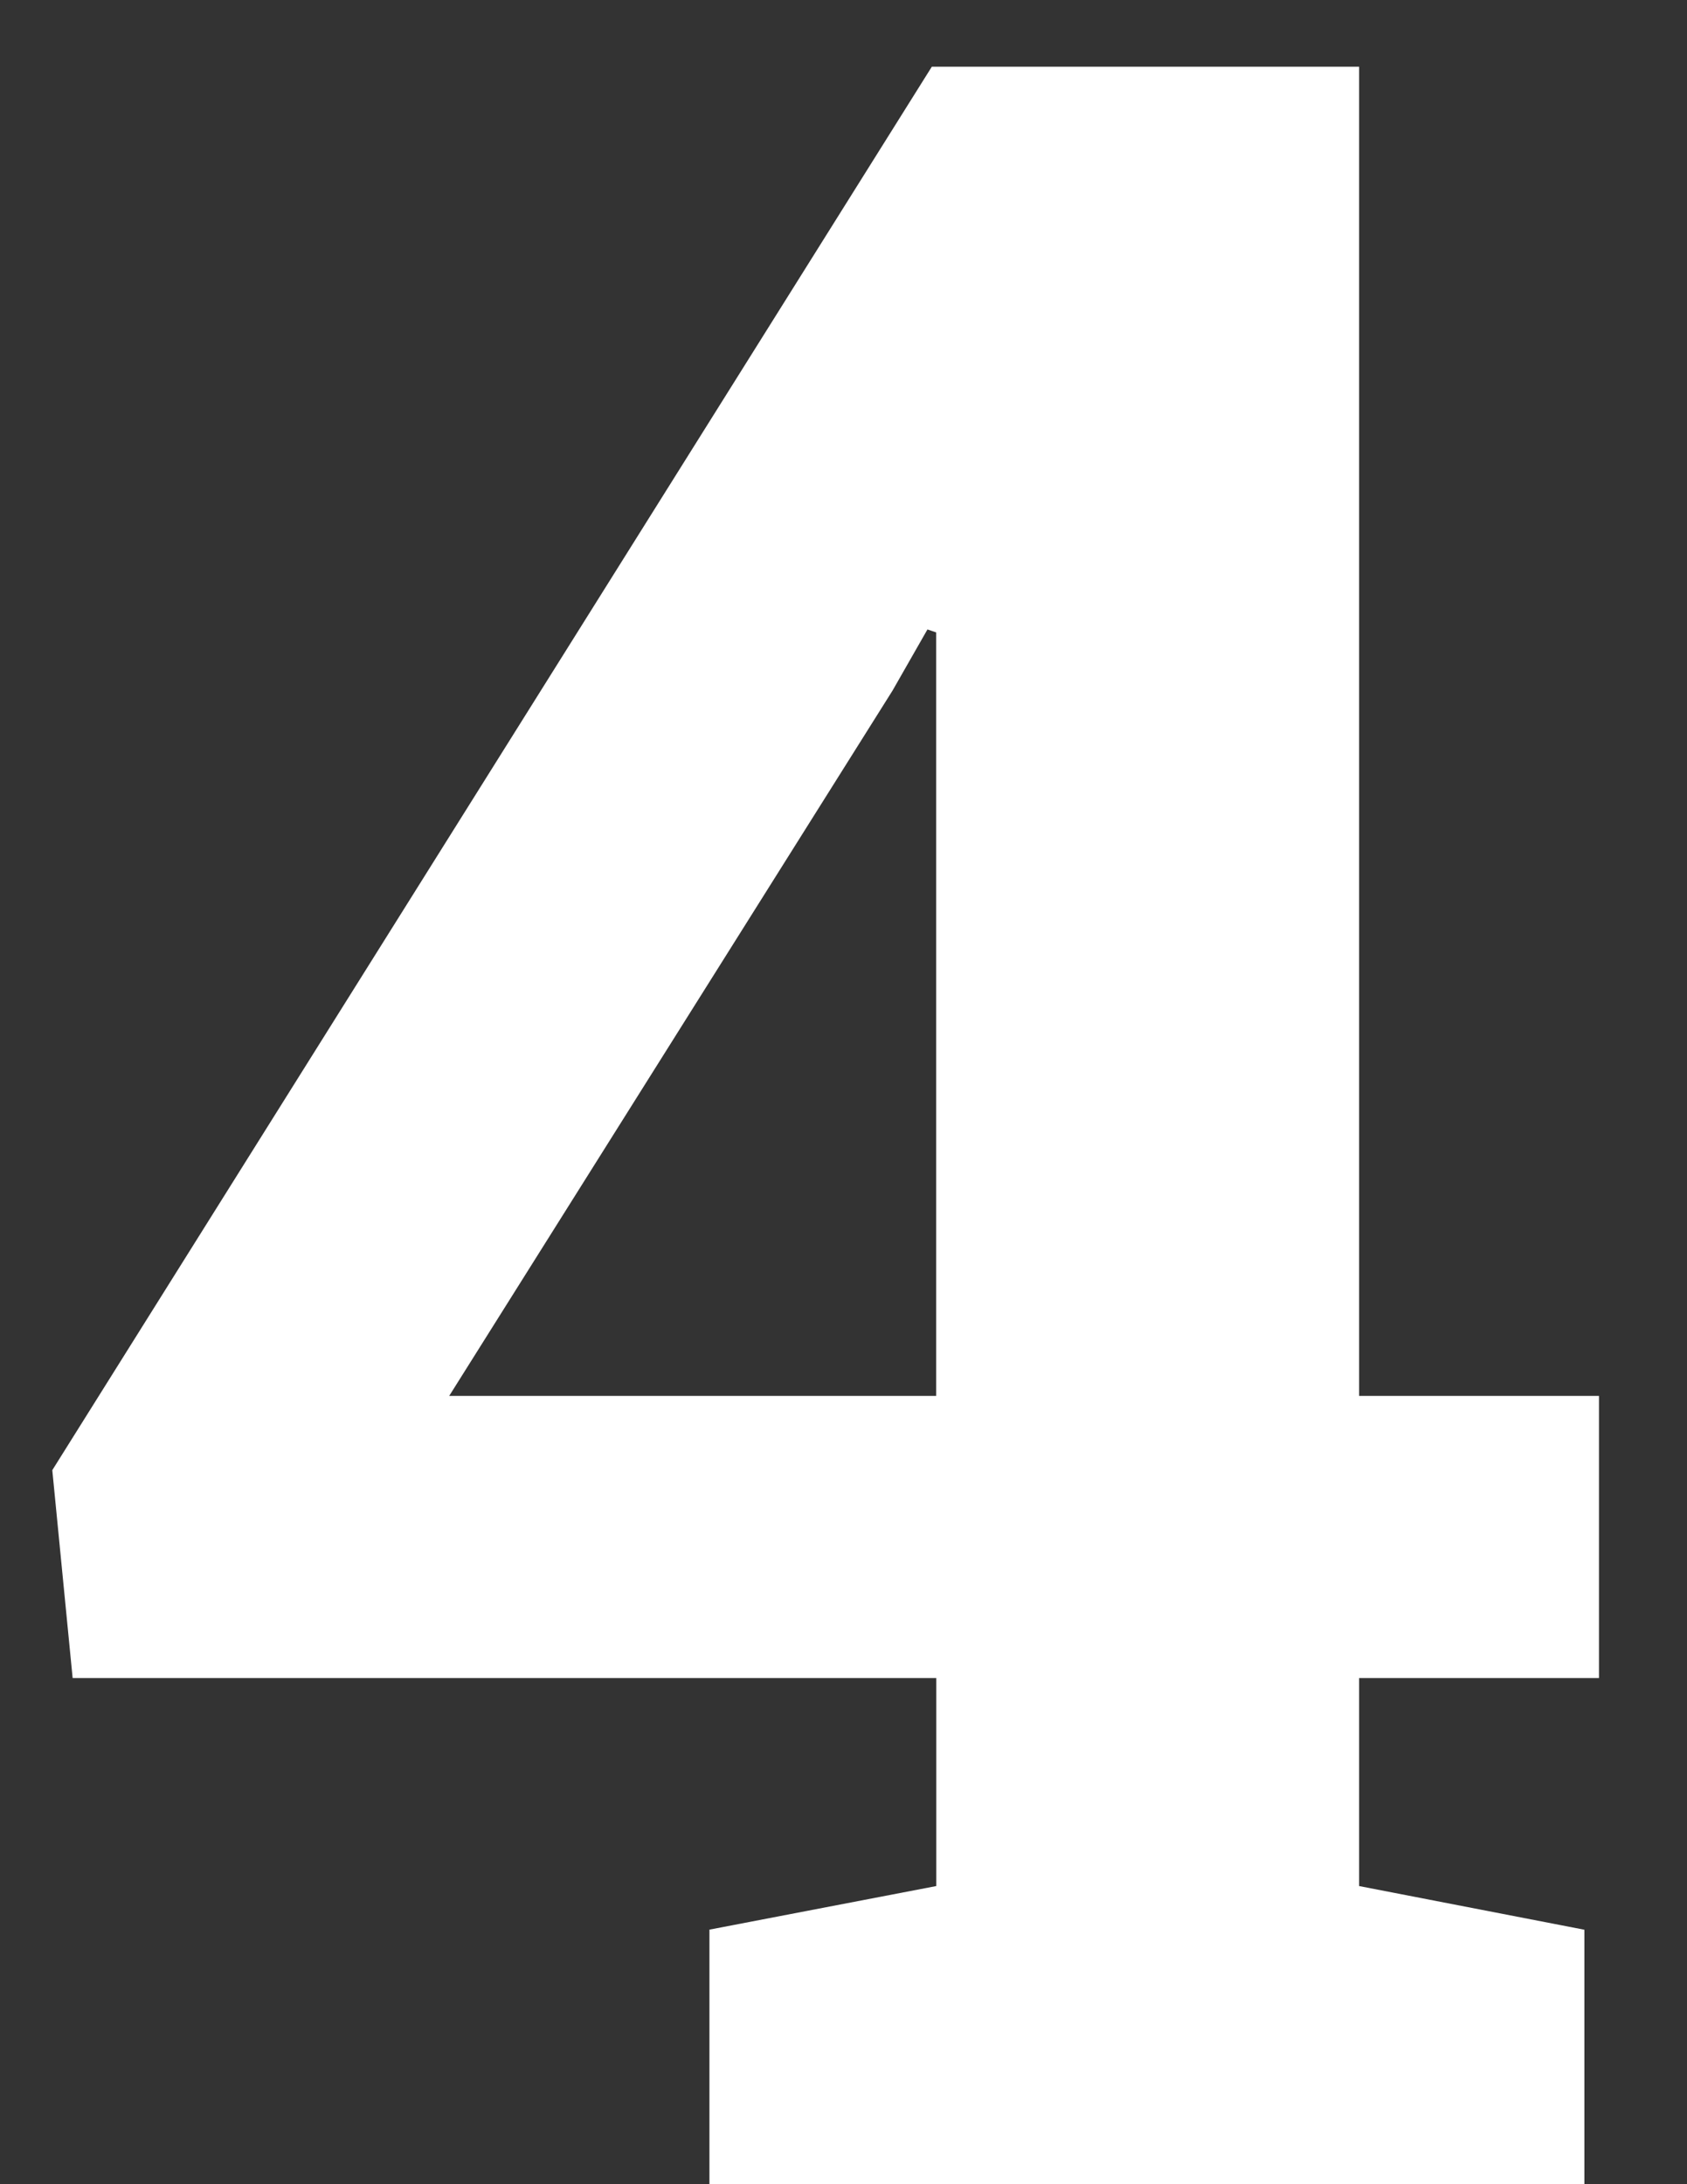 <svg width="17" height="22" fill="none" xmlns="http://www.w3.org/2000/svg"><rect width="100%" height="100%" fill="#333333" stroke="none"/><path d="M13.696 14.06h2.417v2.842h-2.417v2.095l2.27.44V22H7.149v-2.564l2.286-.439v-2.095H.732l-.205-2.094L9.39.672h4.306V14.06zm-9.17 0h4.908V6.37l-.088-.03-.352.616-4.468 7.105z" fill="#fff"/></svg>